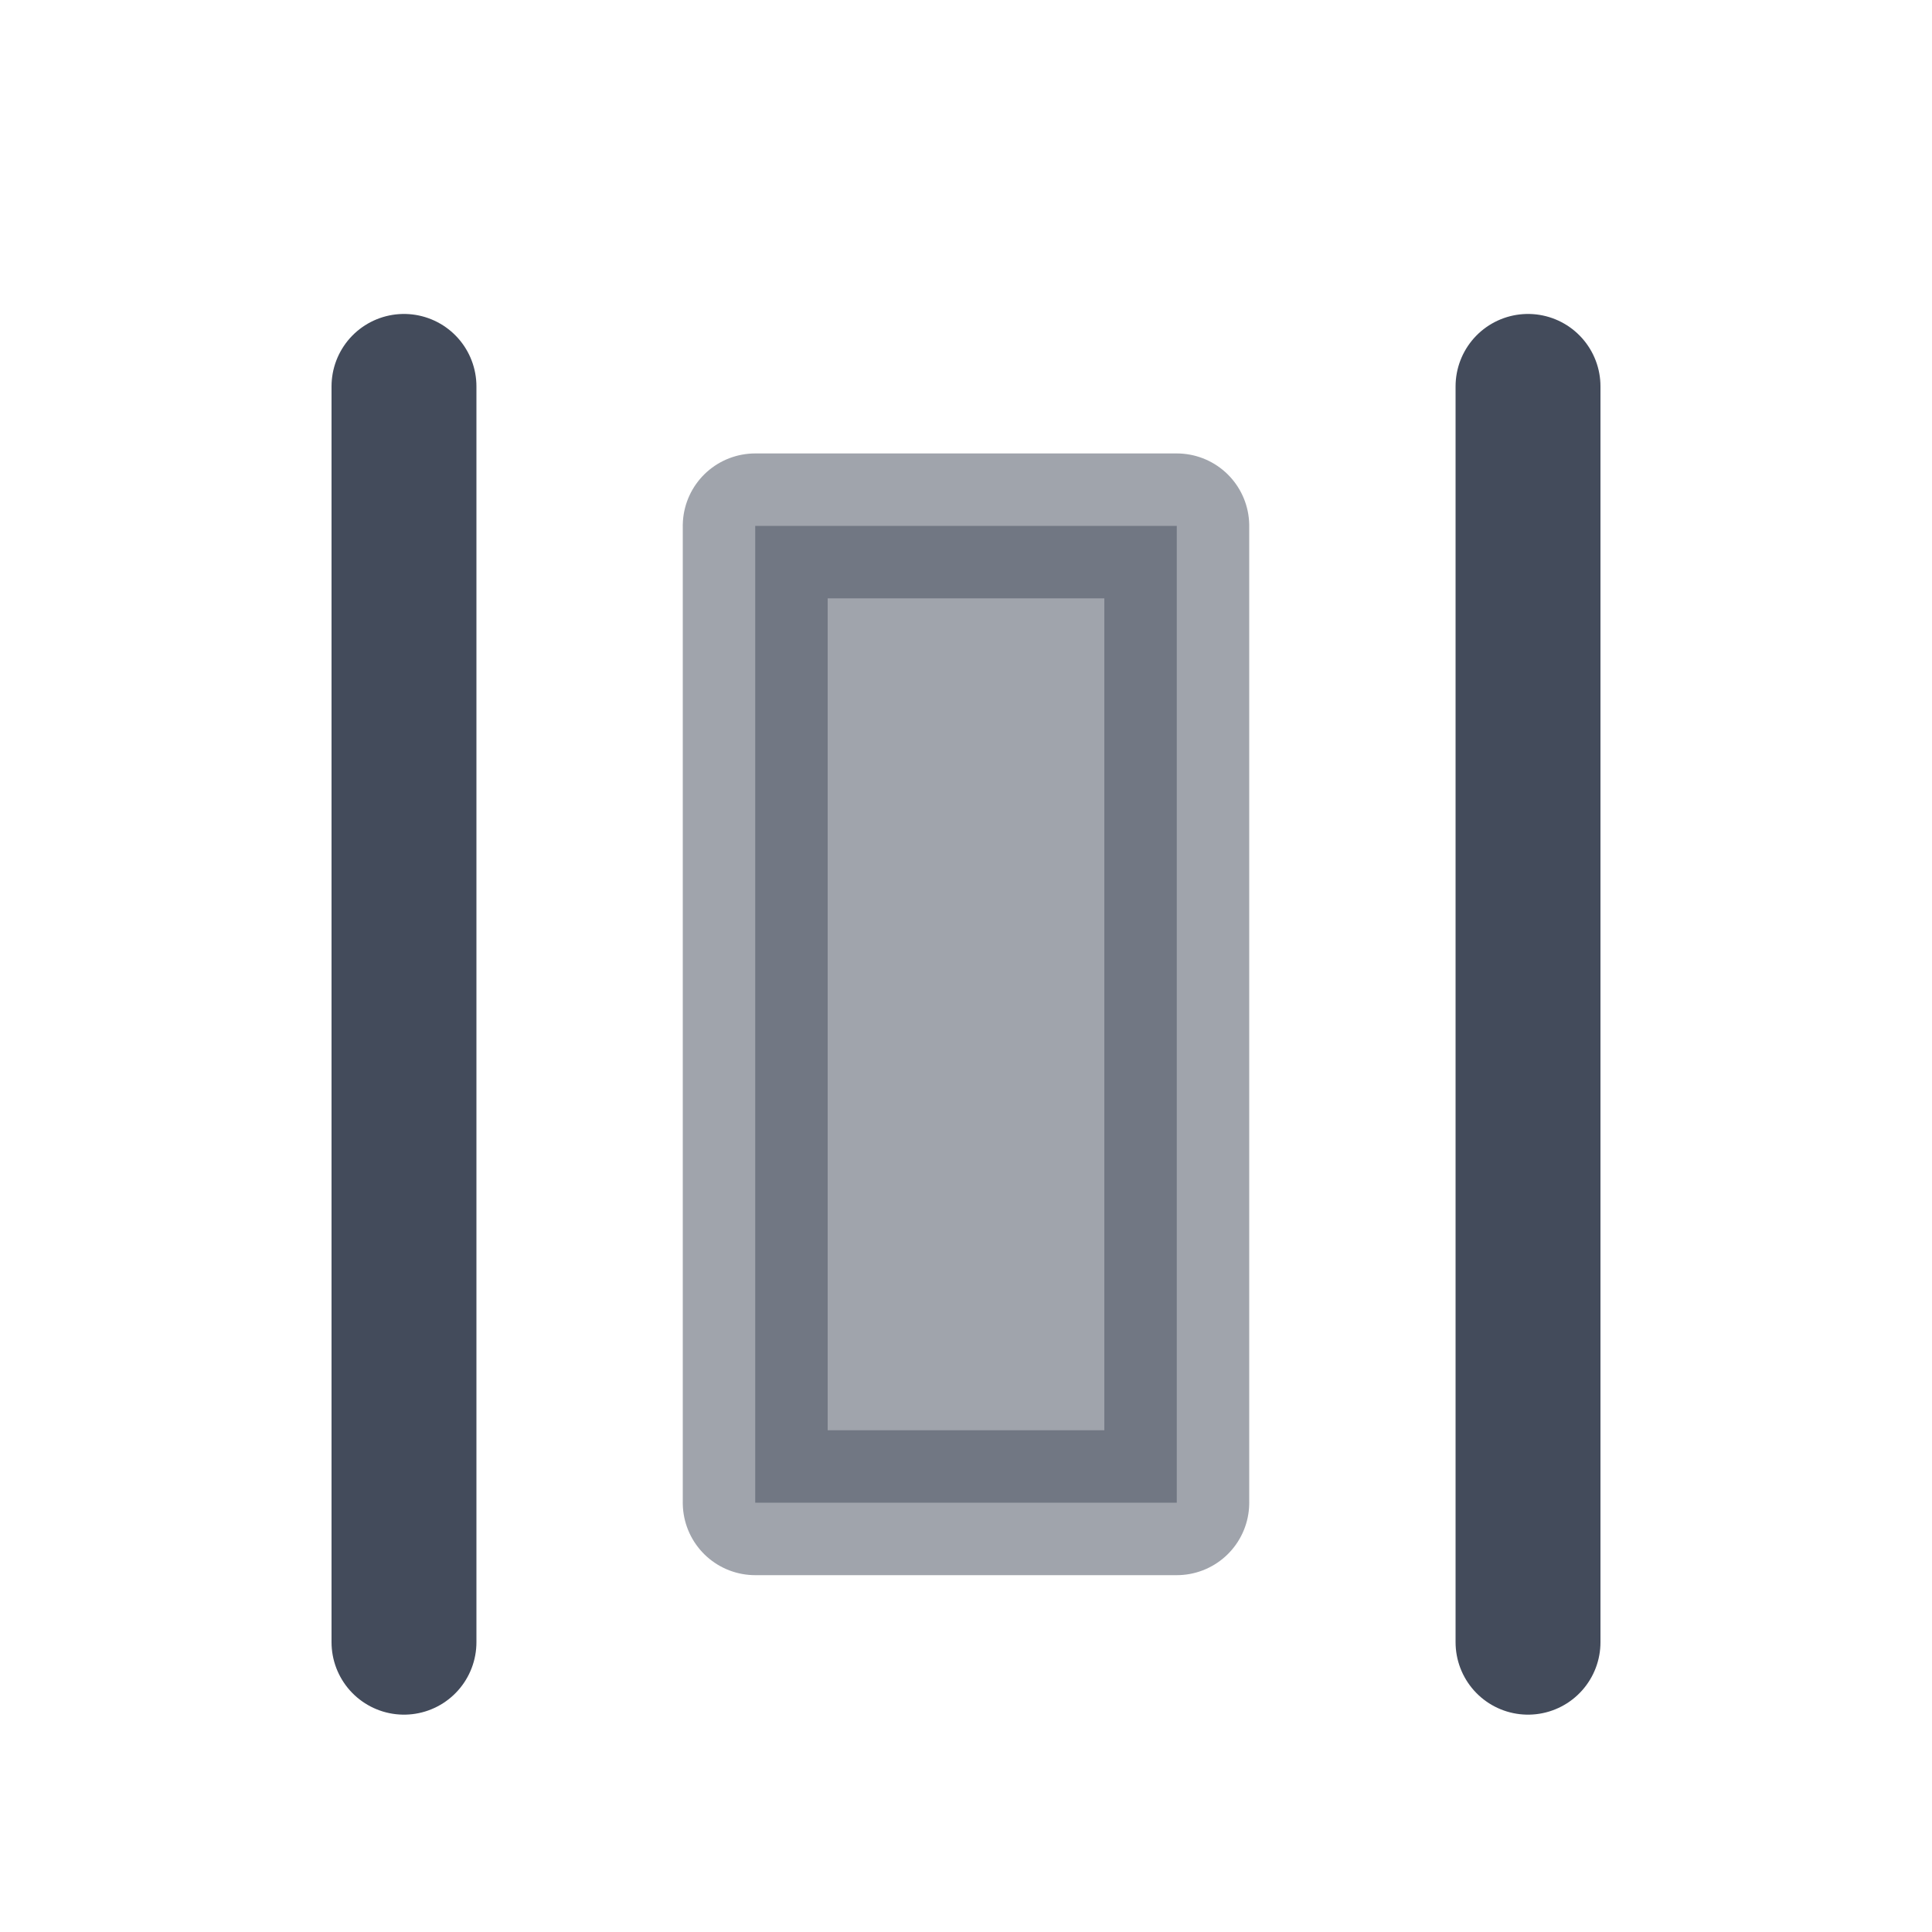 <?xml version="1.0" encoding="UTF-8"?>
<svg width="20px" height="20px" viewBox="0 0 20 20" version="1.1" xmlns="http://www.w3.org/2000/svg" xmlns:xlink="http://www.w3.org/1999/xlink">
    <g id="模板" stroke="none" stroke-width="1" fill="none" fill-rule="evenodd">
        <g id="编辑器组件" transform="translate(-763, -342)">
            <g id="编组-10" transform="translate(184, 328)">
                <g id="编组-4" transform="translate(329, 14)">
                    <g id="快捷键备份-7" transform="translate(250, 0)">
                        <rect id="背景" fill="#434B5B" opacity="0" x="0" y="0" width="20" height="20"></rect>
                        <g id="编组" transform="translate(4, 4)" stroke="#434B5B" stroke-linejoin="round" stroke-width="1.5">
                            <polygon id="矩形" fill="#434B5B" fill-rule="nonzero" opacity="0.5" transform="translate(6, 6.5) rotate(90) translate(-6, -6.5) " points="0.944 4.318 11.056 4.318 11.056 8.682 0.944 8.682"></polygon>
                            <line x1="11.818" y1="0" x2="11.818" y2="13" id="路径" stroke-linecap="round"></line>
                            <line x1="0.182" y1="0" x2="0.182" y2="13" id="路径" stroke-linecap="round"></line>
                        </g>
                    </g>
                </g>
            </g>
        </g>
    </g>
</svg>
